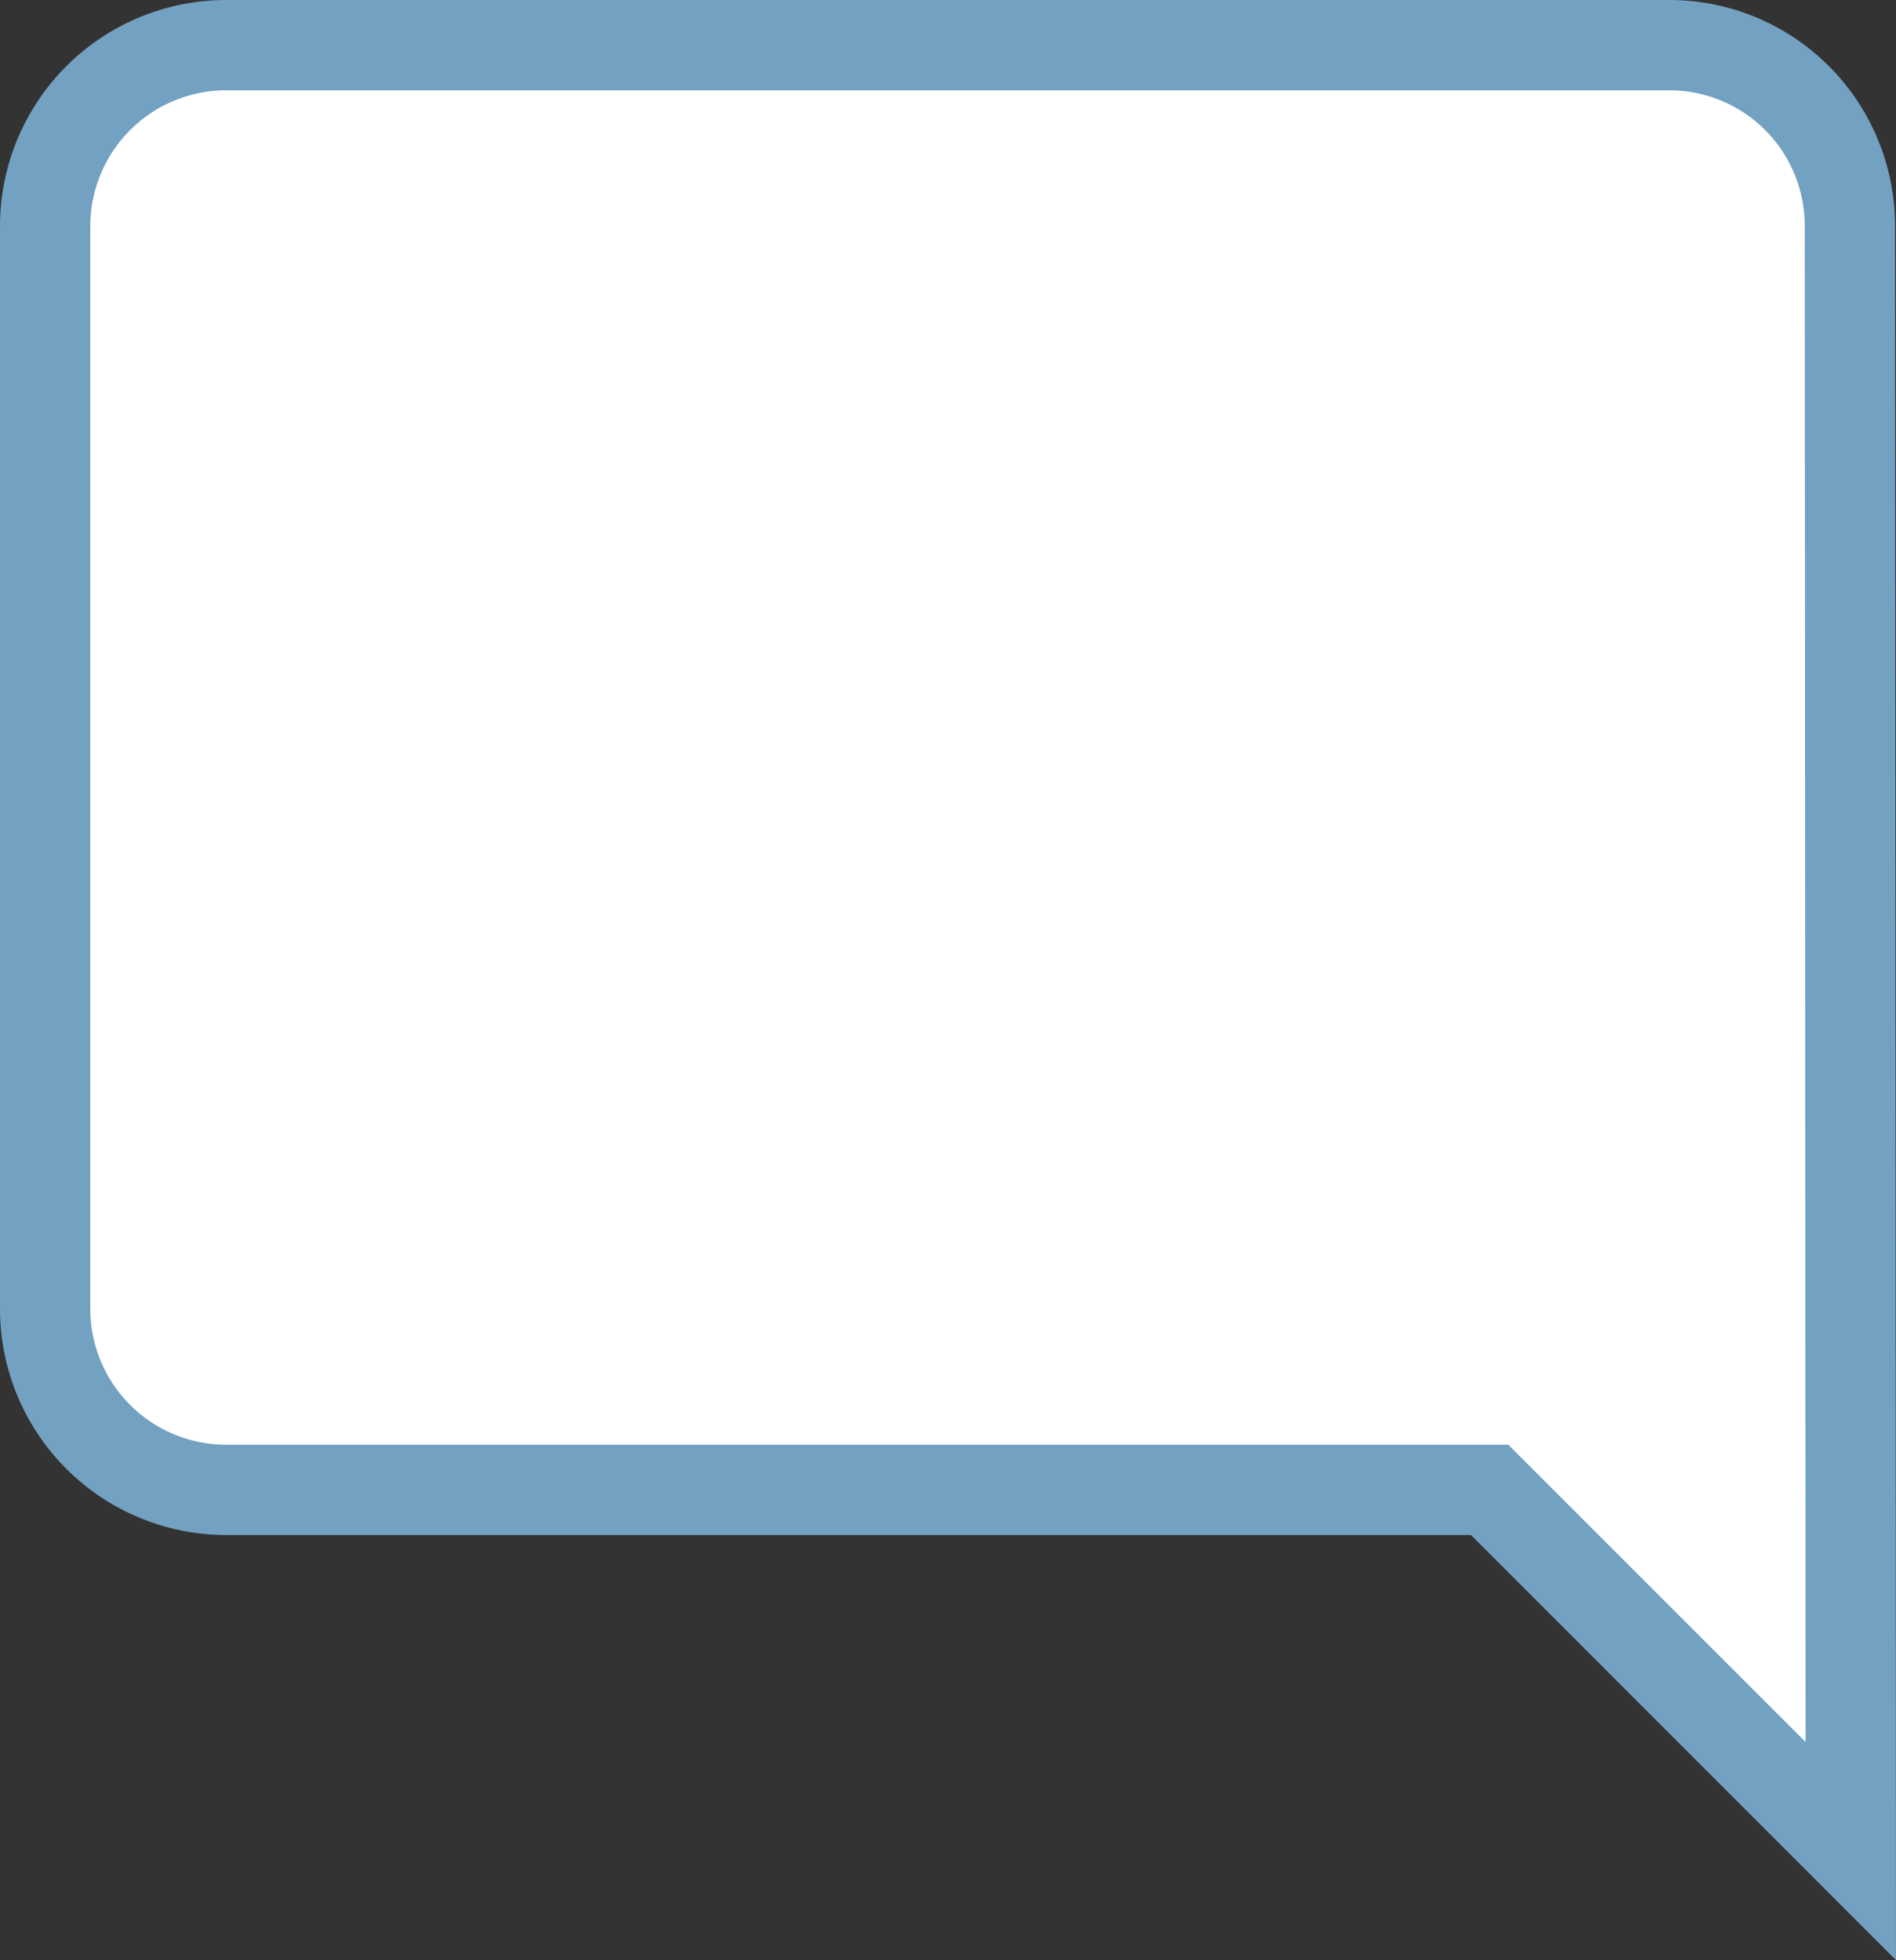 <svg xmlns="http://www.w3.org/2000/svg" width="21.001" height="21.708" viewBox="0 0 21.001 21.708">
  <rect x="0" y="0" width="21.001" height="21.708" fill="#333333" stroke="none"/>
  <path id="ic_comment_24px" d="M21.99,4A2,2,0,0,0,20,2H4A2.006,2.006,0,0,0,2,4V16a2.006,2.006,0,0,0,2,2H18l4,4Z" transform="translate(-1.5 -1.5)" fill="#fff" stroke="#73a1c2" stroke-width="1"/>
</svg>

